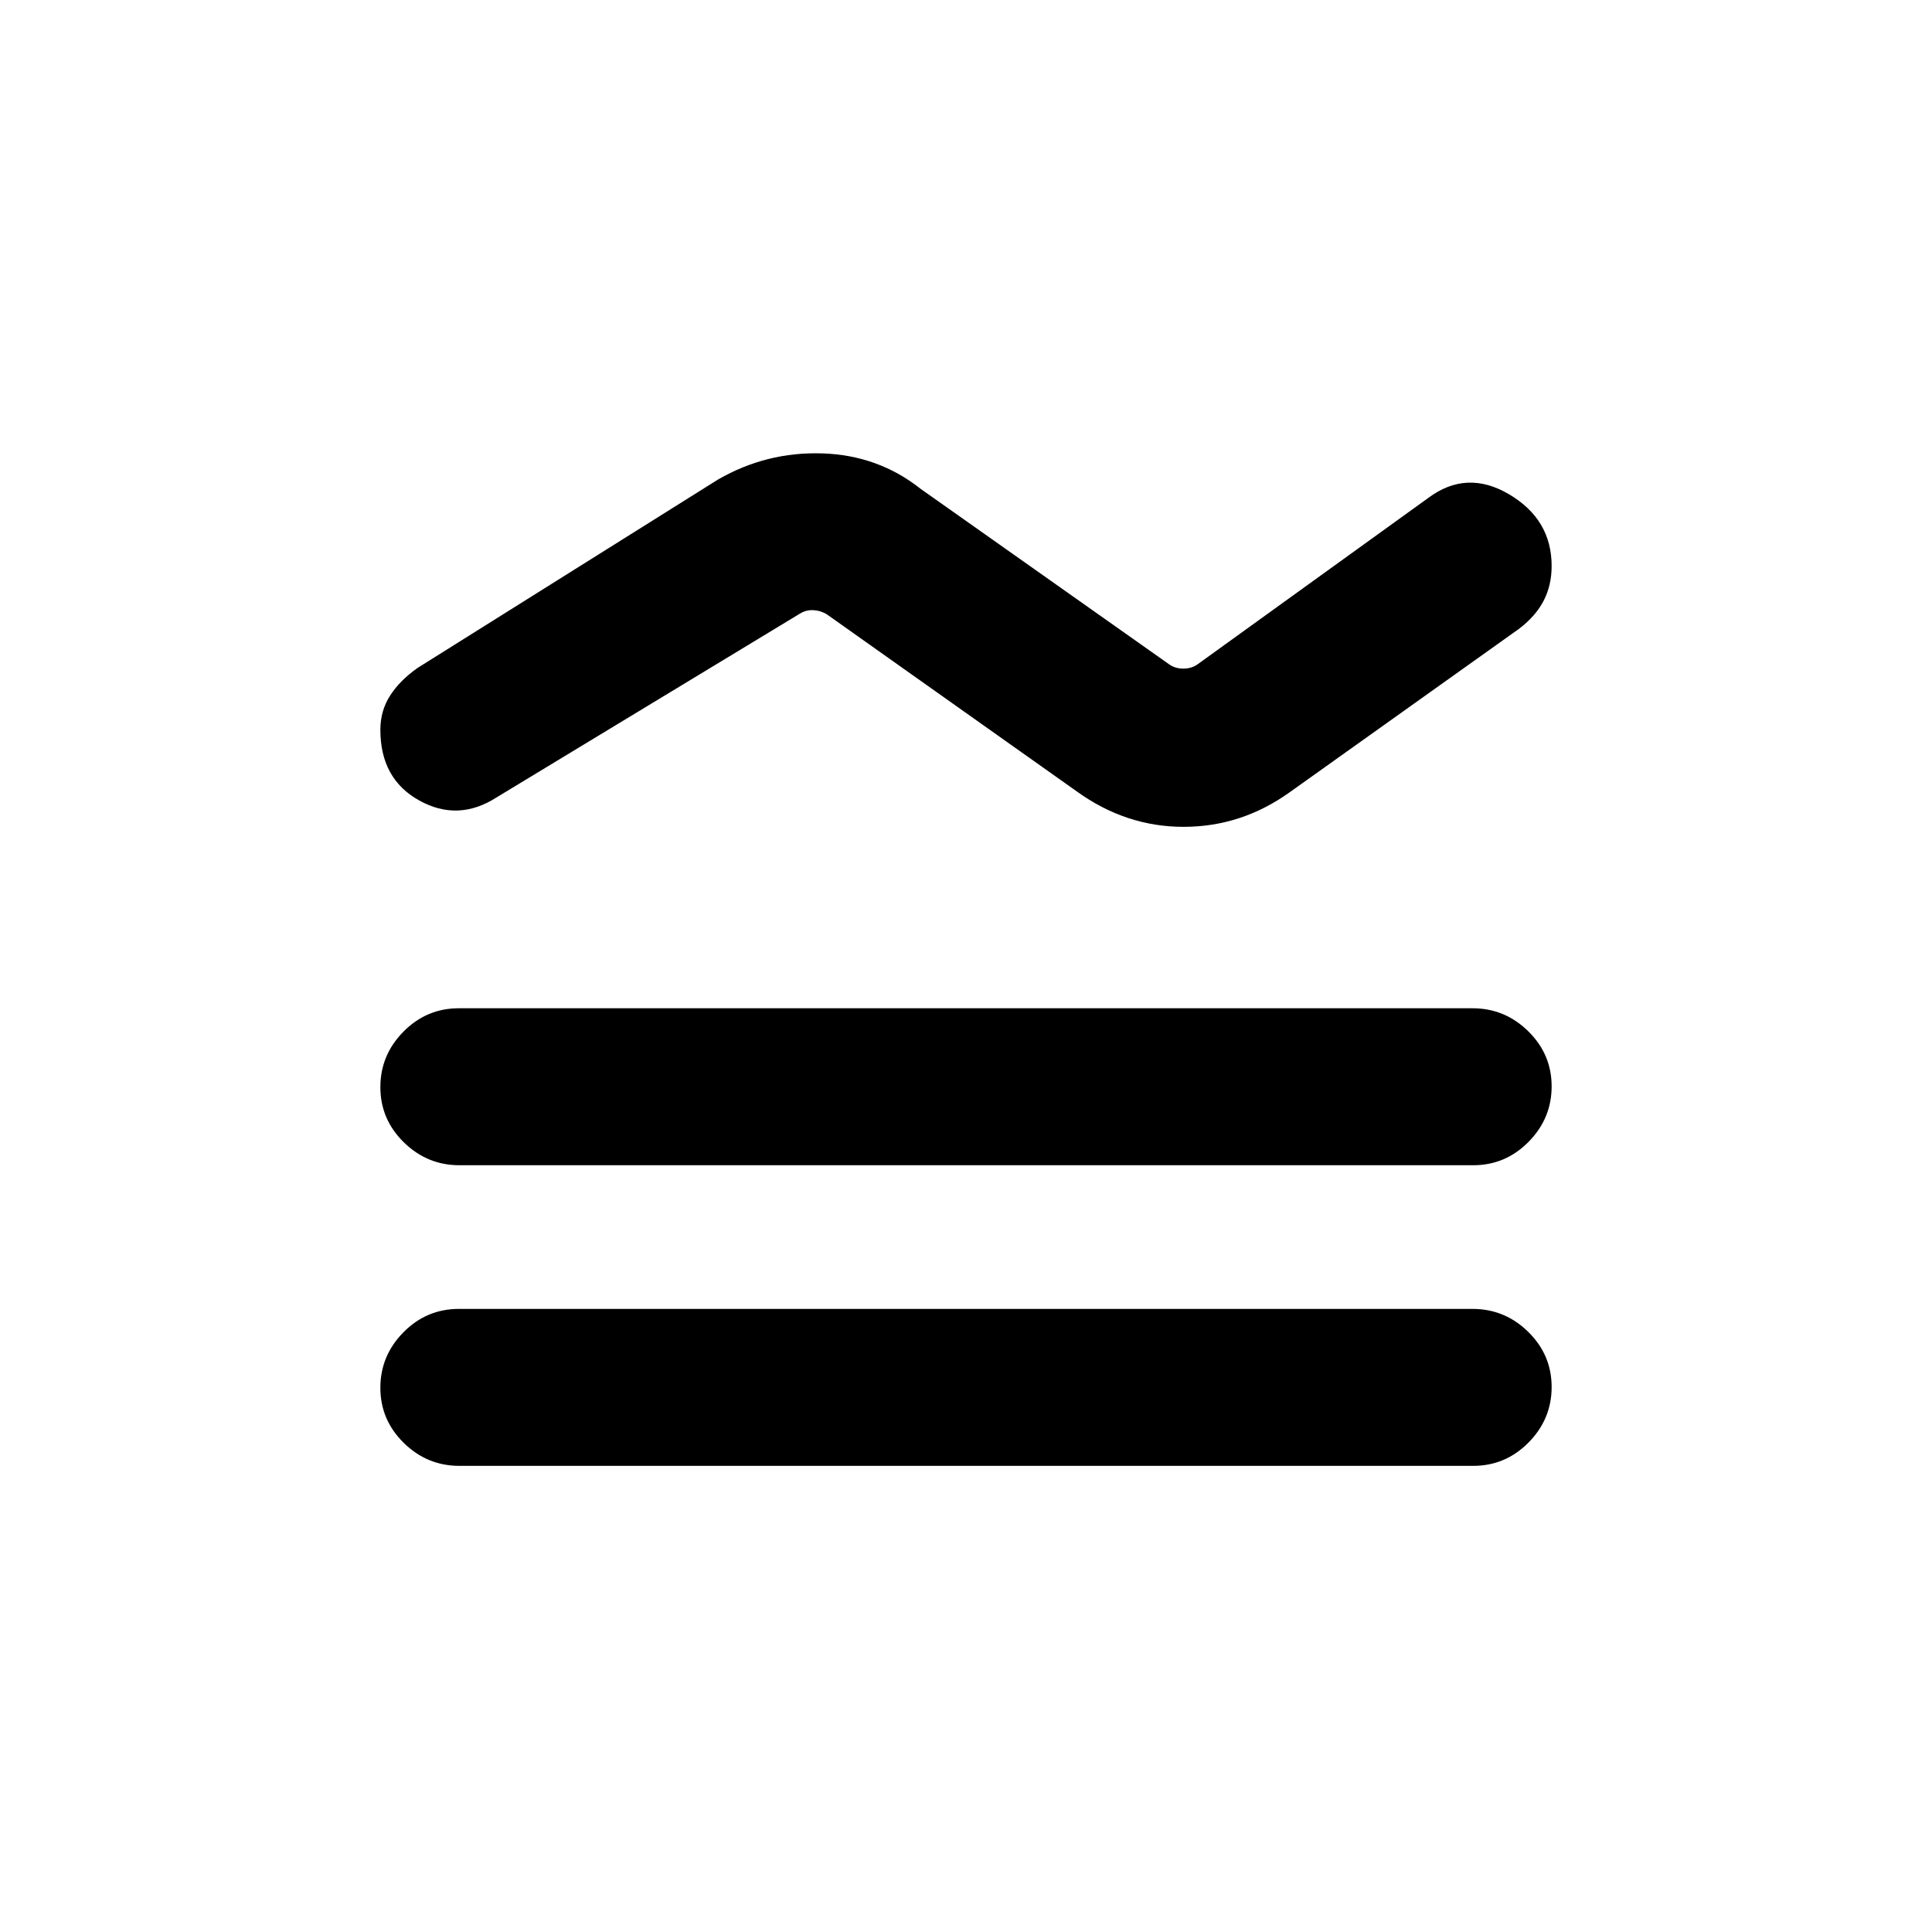 <svg xmlns="http://www.w3.org/2000/svg" height="20" viewBox="0 -960 960 960" width="20"><path d="M227.98-309.61h503.73q16.04 0 27.66 11.41Q771-286.78 771-270.81q0 15.96-11.47 27.58-11.47 11.61-27.51 11.61H228.29q-16.04 0-27.66-11.41Q189-254.45 189-270.42q0-15.96 11.47-27.58 11.47-11.61 27.51-11.61Zm0-149.39h503.73q16.04 0 27.66 11.42Q771-436.16 771-420.2q0 15.97-11.47 27.58Q748.06-381 732.02-381H228.29q-16.04 0-27.66-11.42Q189-403.84 189-419.8q0-15.97 11.47-27.58Q211.94-459 227.98-459Zm-20.52-169.09 149.39-93.68q24.07-13.84 51.77-12.94 27.69.9 48.76 17.56l123.31 87.07q3.08 2.31 7.31 2.31 4.23 0 7.31-2.31l114.37-82.49q19.09-14.27 40.2-1.8Q771-701.89 771-678.76q0 9.45-3.88 17.09-3.89 7.63-12.14 13.99l-114.37 81.51q-23.91 17.02-52.49 17.02-28.59 0-52.89-17.47l-124.31-88.07q-3.07-1.93-6.73-2.12-3.65-.19-6.73 1.73l-150.78 91.34q-19.06 12.2-38.37 1.49Q189-572.96 189-597.38q0-9.39 4.79-16.91 4.78-7.51 13.67-13.8Z"/></svg>